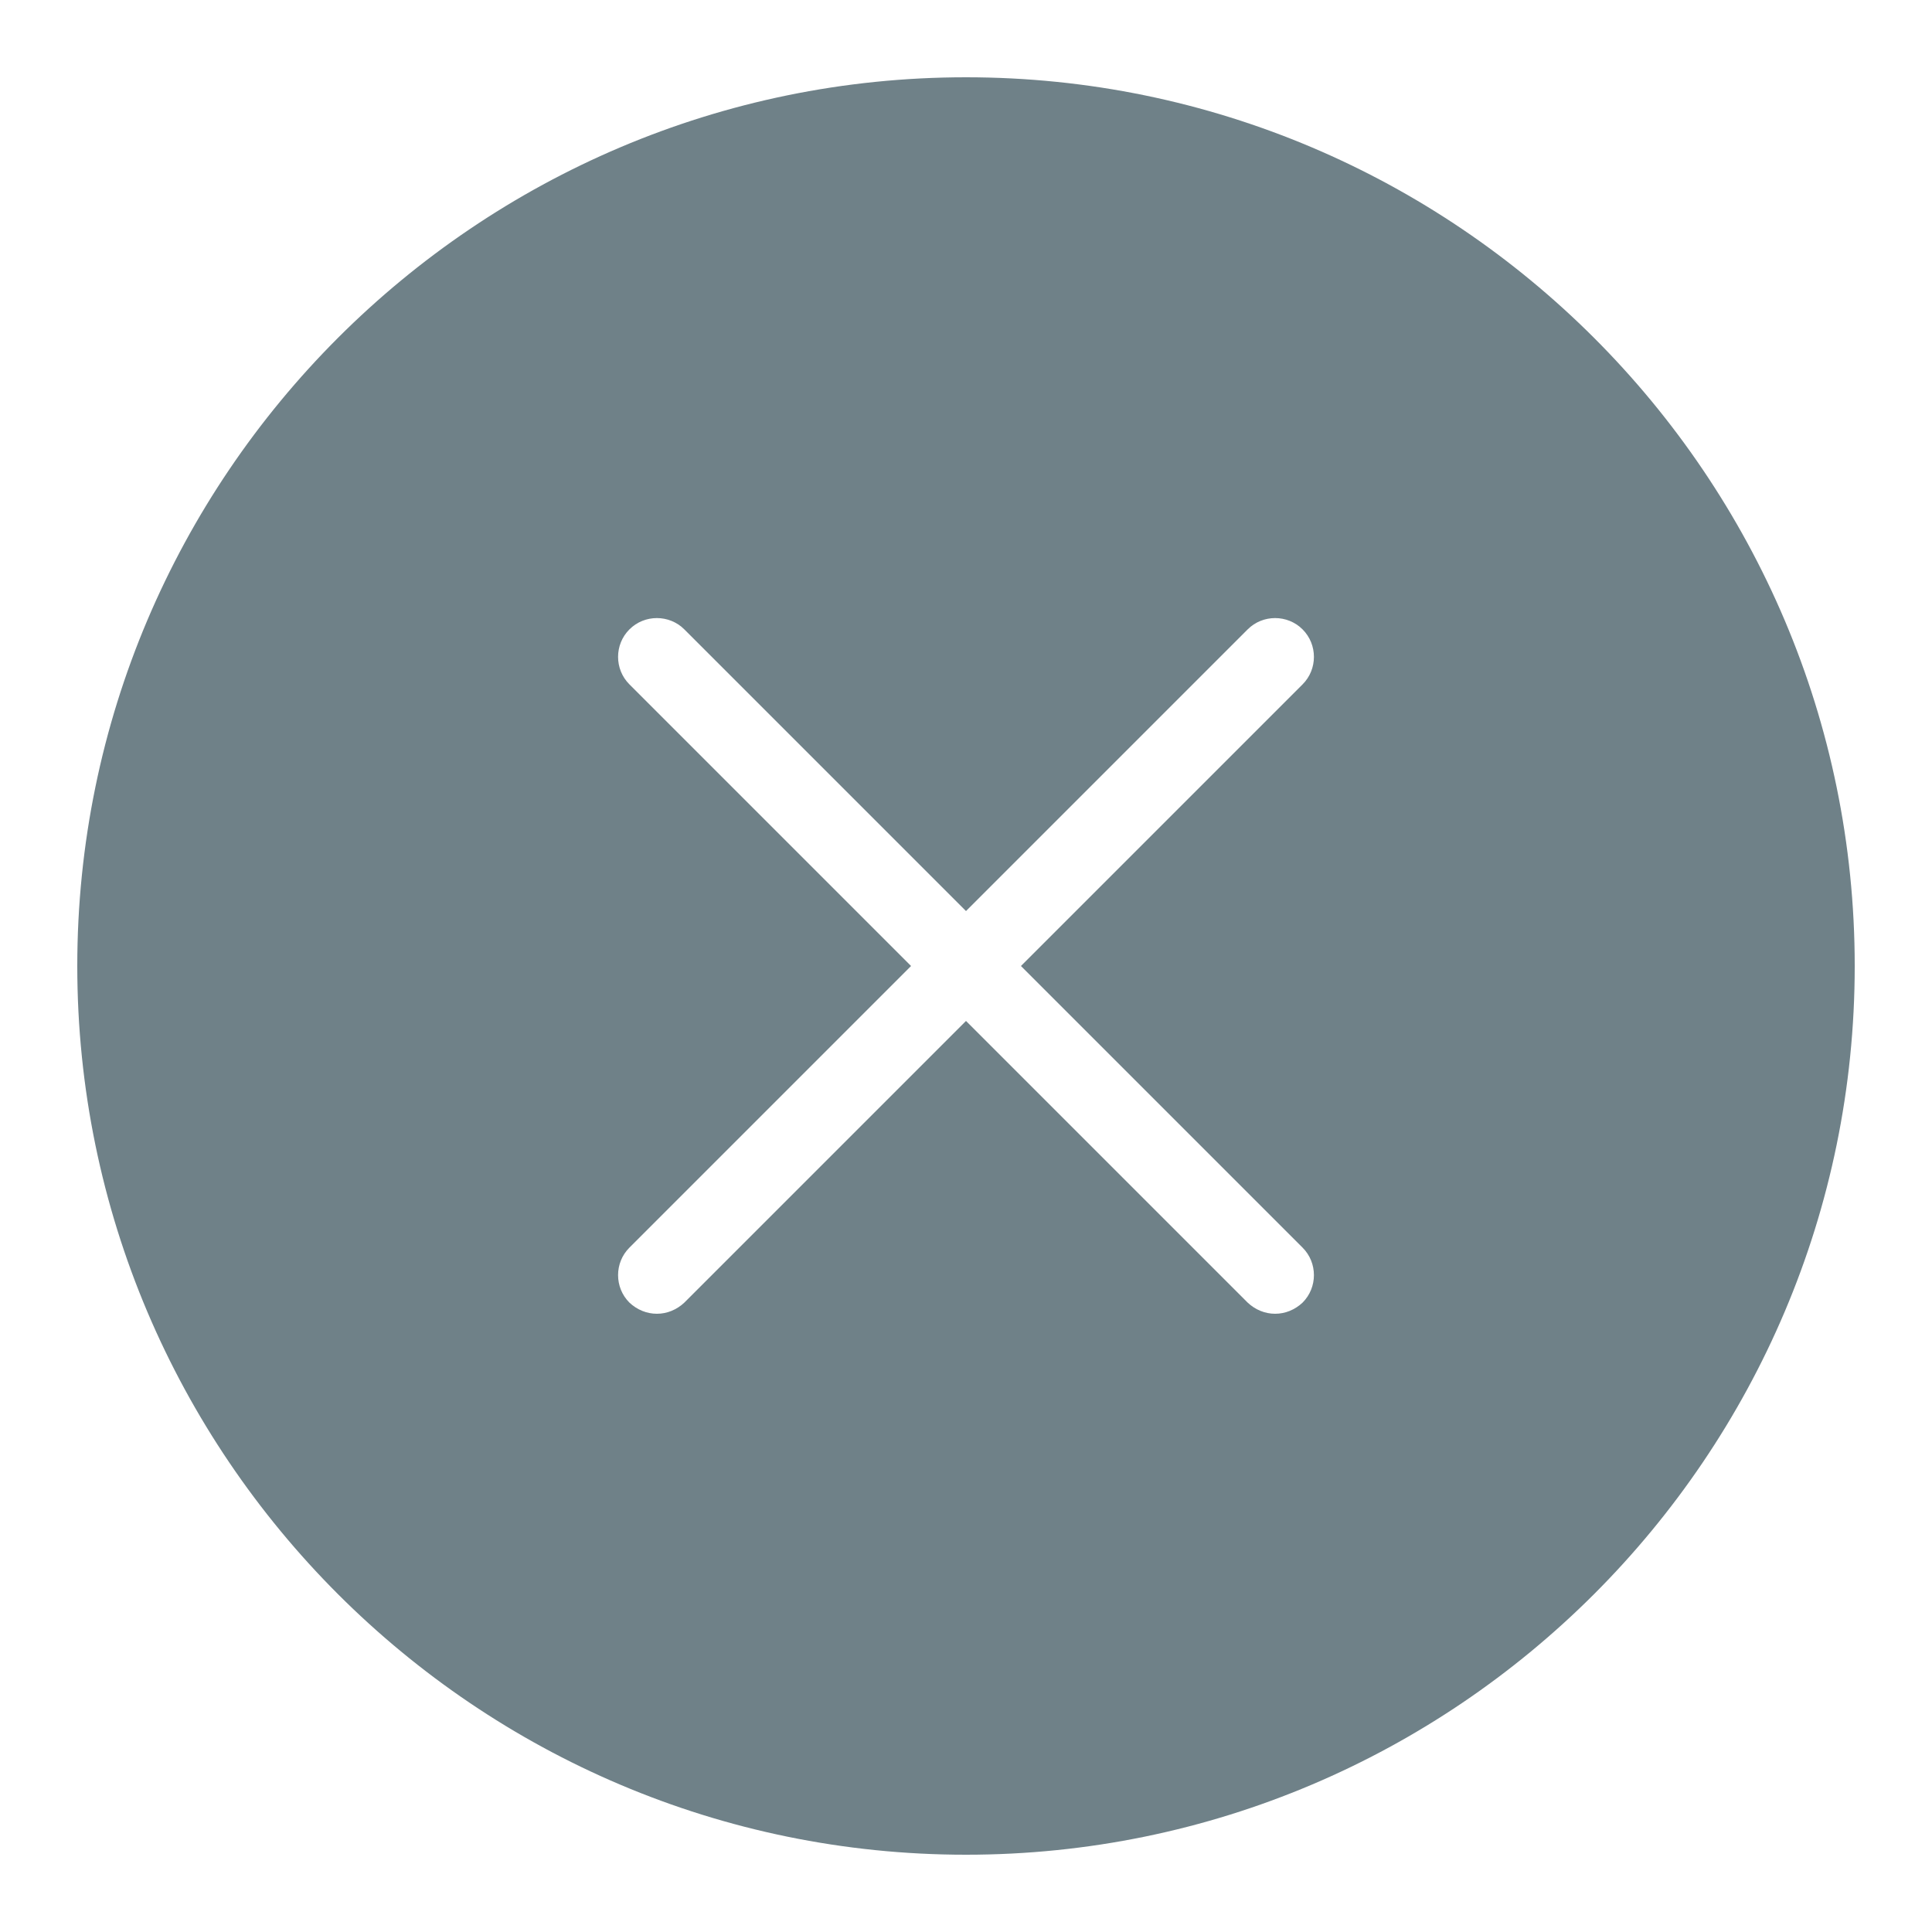 <?xml version="1.0" encoding="UTF-8"?>
<svg xmlns="http://www.w3.org/2000/svg" xmlns:xlink="http://www.w3.org/1999/xlink" viewBox="0 0 50 50" width="50px" height="50px">
<g id="surface31095405">
<path style=" stroke:none;fill-rule:nonzero;fill:rgb(43.529%,50.588%,53.333%);fill-opacity:1;" d="M 25 2 C 12.32 2 2 12.32 2 25 C 2 37.68 12.32 48 25 48 C 37.68 48 48 37.68 48 25 C 48 12.32 37.68 2 25 2 Z M 33.711 32.289 C 34.102 32.68 34.102 33.32 33.711 33.711 C 33.512 33.898 33.262 34 33 34 C 32.738 34 32.488 33.898 32.289 33.711 L 25 26.422 L 17.711 33.711 C 17.512 33.898 17.262 34 17 34 C 16.738 34 16.488 33.898 16.289 33.711 C 15.898 33.32 15.898 32.68 16.289 32.289 L 23.578 25 L 16.289 17.711 C 15.898 17.32 15.898 16.68 16.289 16.289 C 16.68 15.898 17.32 15.898 17.711 16.289 L 25 23.578 L 32.289 16.289 C 32.68 15.898 33.32 15.898 33.711 16.289 C 34.102 16.68 34.102 17.32 33.711 17.711 L 26.422 25 Z M 33.711 32.289 "/>
</g>
</svg>
